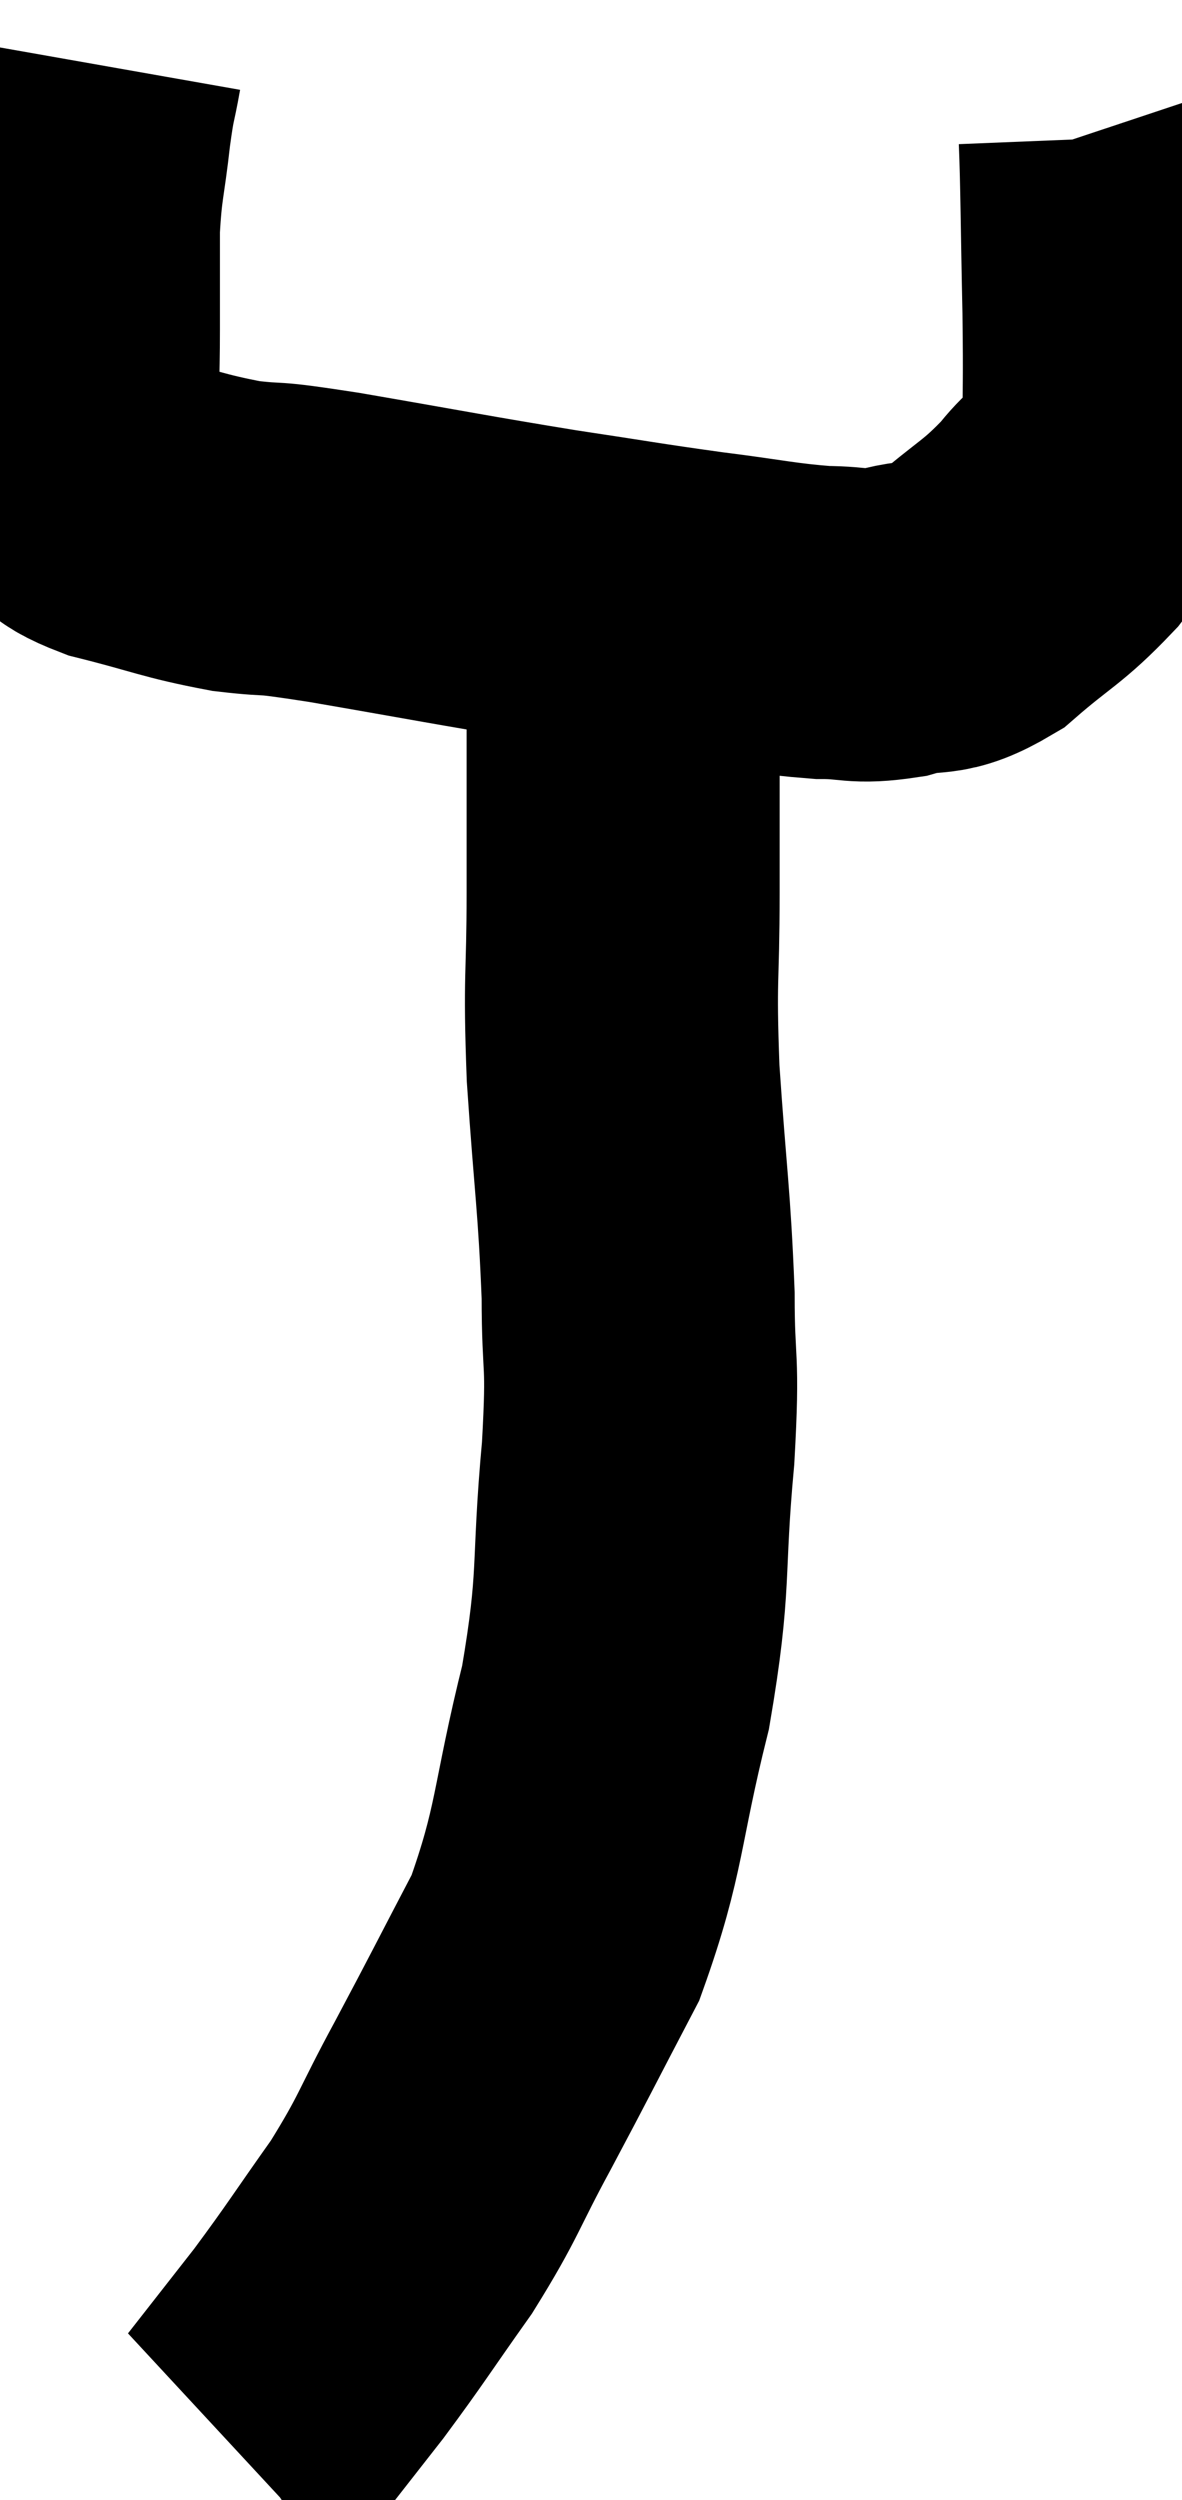 <svg xmlns="http://www.w3.org/2000/svg" viewBox="12.067 3.44 18.88 39.92" width="18.88" height="39.92"><path d="M 13.44 4.44 C 13.35 4.95, 13.35 4.8, 13.26 5.46 C 13.17 6.27, 13.125 6.27, 13.08 7.08 C 13.08 7.89, 13.08 7.905, 13.08 8.7 C 13.08 9.48, 13.05 9.69, 13.08 10.26 C 13.14 10.62, 12.99 10.665, 13.2 10.98 C 13.56 11.25, 13.26 11.265, 13.92 11.52 C 14.88 11.76, 14.97 11.835, 15.84 12 C 16.62 12.09, 16.14 11.985, 17.4 12.18 C 19.14 12.48, 19.41 12.54, 20.88 12.78 C 22.08 12.96, 22.2 12.99, 23.28 13.14 C 24.24 13.26, 24.435 13.32, 25.2 13.38 C 25.77 13.38, 25.74 13.47, 26.34 13.38 C 26.97 13.2, 26.94 13.41, 27.6 13.02 C 28.29 12.42, 28.395 12.435, 28.98 11.82 C 29.46 11.19, 29.7 11.415, 29.94 10.56 C 29.94 9.48, 29.955 9.63, 29.94 8.4 C 29.91 7.02, 29.91 6.375, 29.88 5.64 C 29.85 5.55, 29.835 5.505, 29.82 5.46 L 29.82 5.46" fill="none" stroke="black" stroke-width="5"></path><path d="M 21.84 12.54 C 21.93 13.35, 21.975 12.87, 22.02 14.16 C 22.02 15.93, 22.02 16.095, 22.02 17.7 C 22.02 19.14, 21.96 18.975, 22.02 20.58 C 22.14 22.35, 22.2 22.605, 22.26 24.12 C 22.26 25.38, 22.35 25.035, 22.26 26.64 C 22.08 28.59, 22.23 28.605, 21.9 30.54 C 21.42 32.46, 21.51 32.79, 20.94 34.38 C 20.28 35.64, 20.235 35.745, 19.62 36.9 C 19.05 37.95, 19.095 38.01, 18.48 39 C 17.82 39.93, 17.76 40.05, 17.16 40.86 C 16.62 41.55, 16.35 41.895, 16.08 42.24 C 16.08 42.24, 16.125 42.21, 16.08 42.24 L 15.9 42.36" fill="none" stroke="black" stroke-width="5"></path></svg>